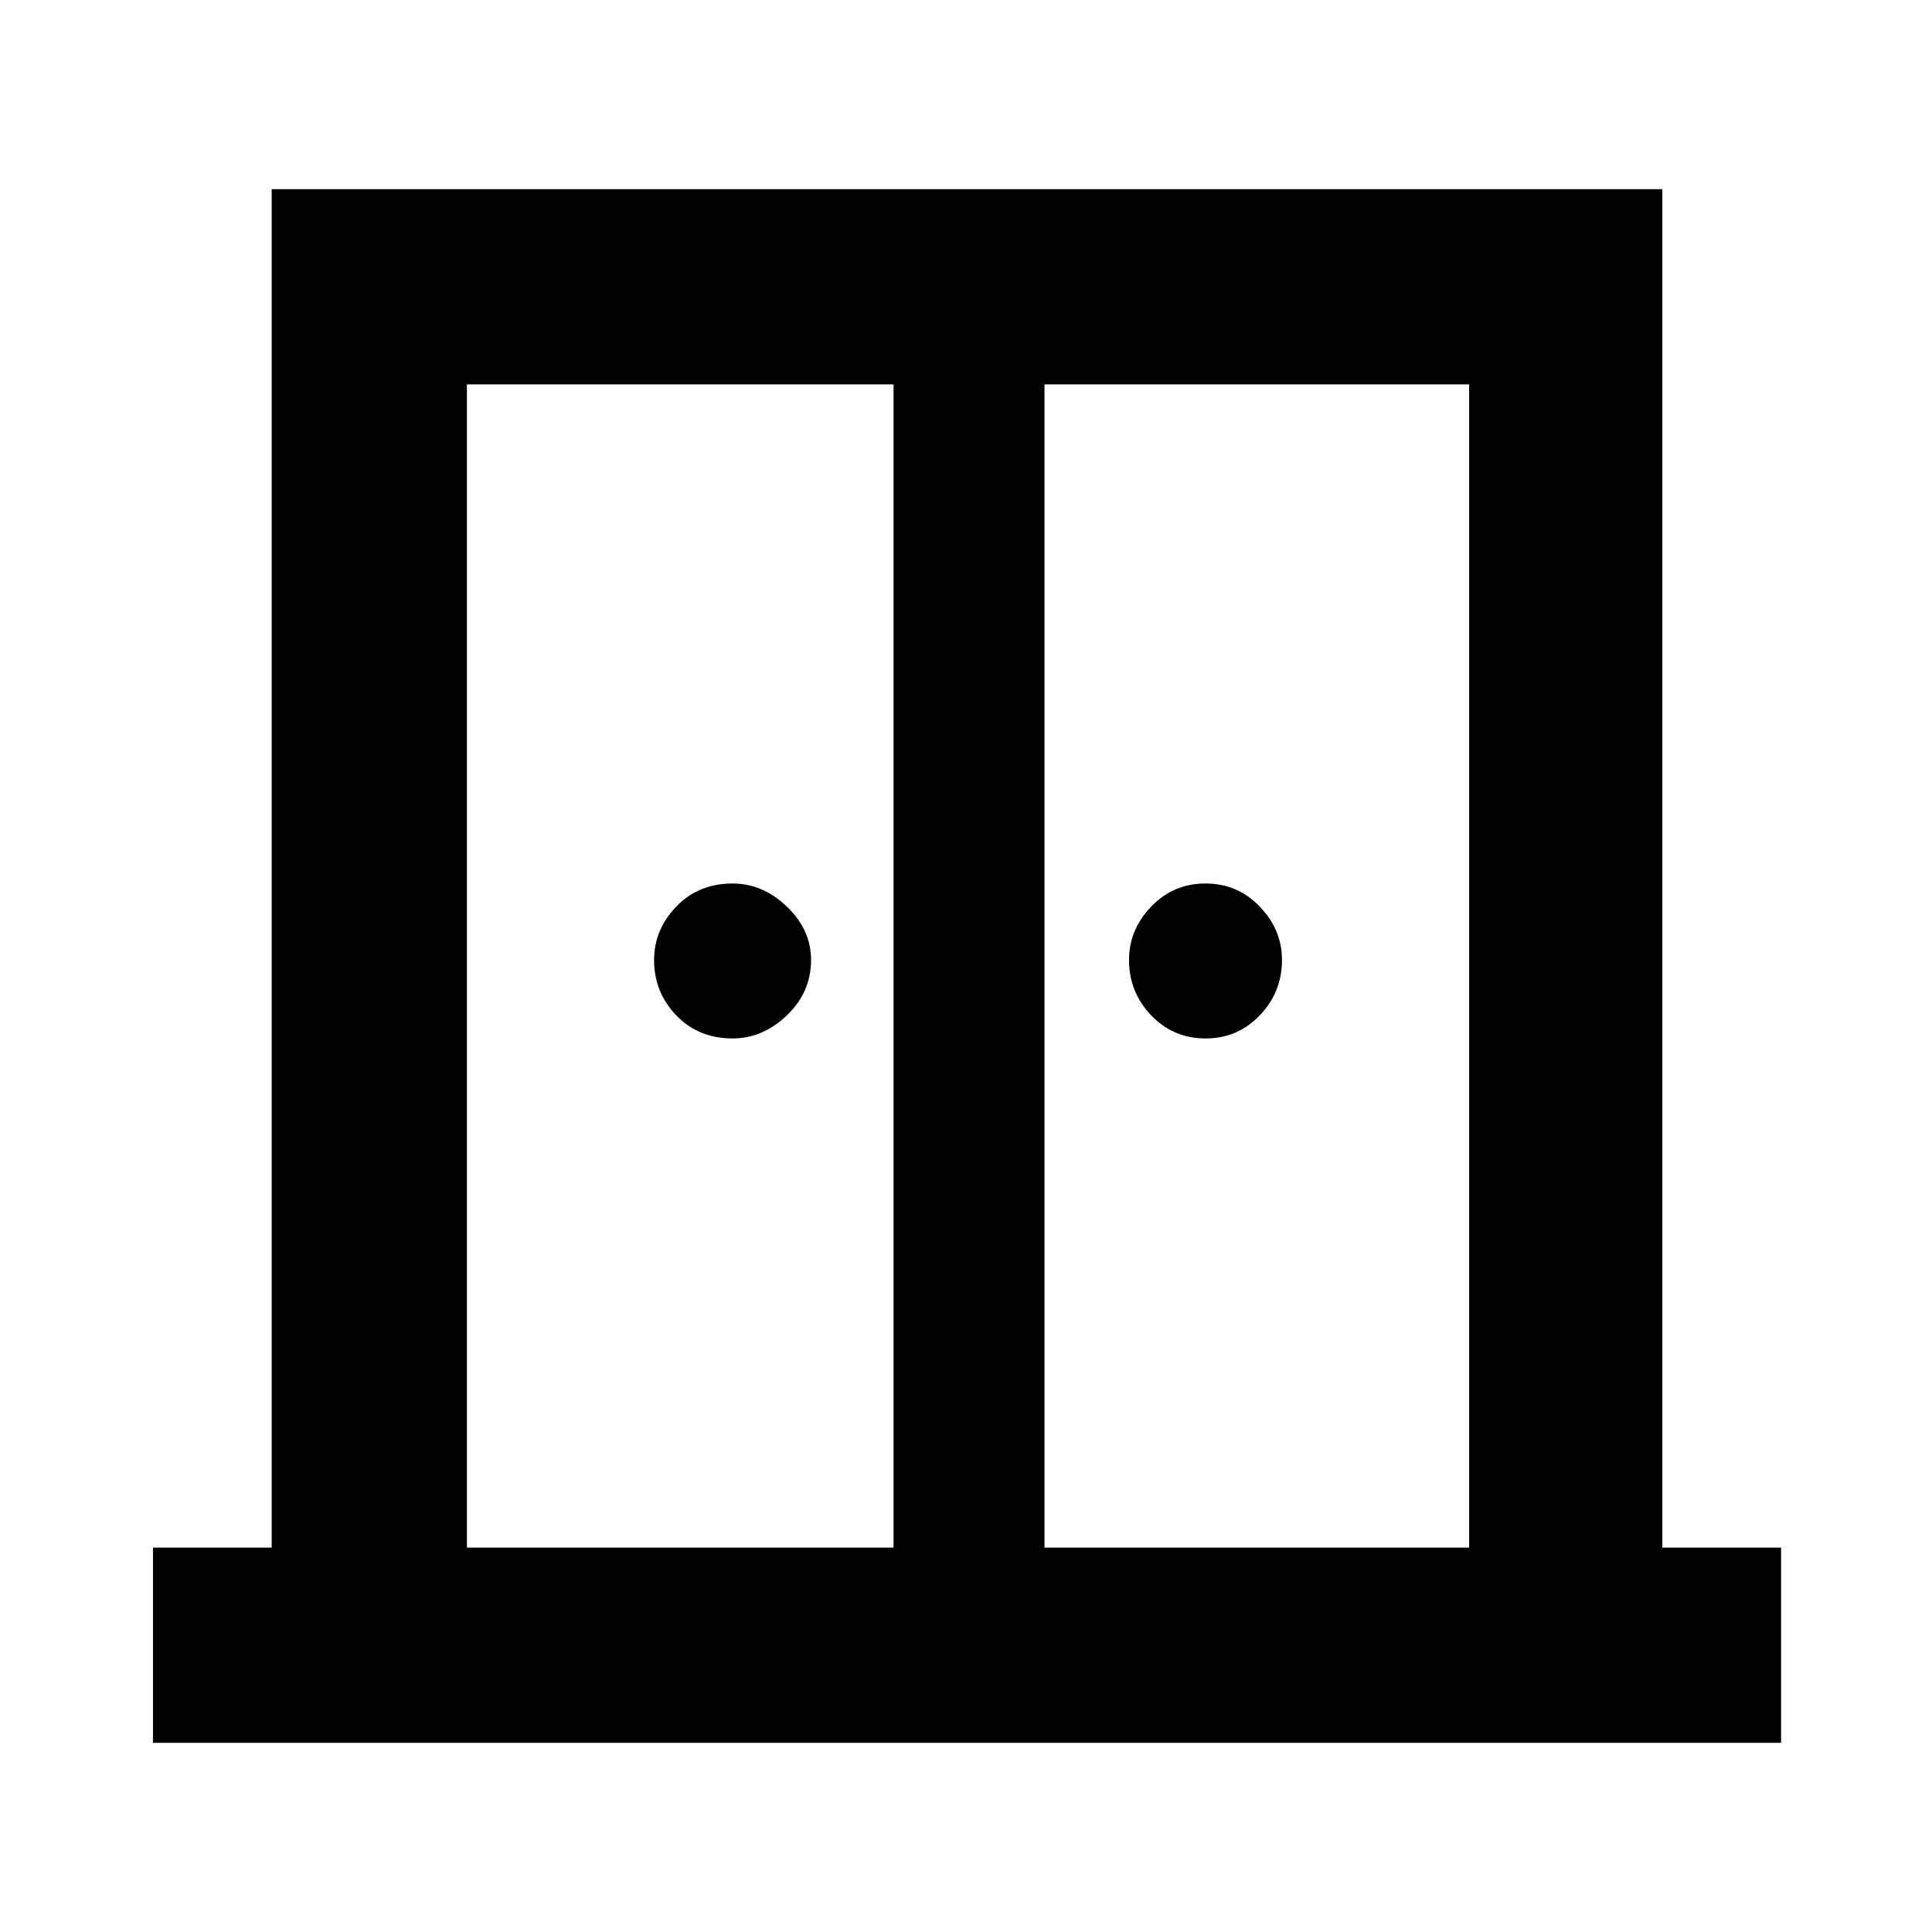 <svg xmlns="http://www.w3.org/2000/svg" height="40" width="40"><path d="M15.167 21.5q-.709 0-1.167-.479-.458-.479-.458-1.146 0-.625.458-1.104.458-.479 1.167-.479.625 0 1.125.479t.5 1.104q0 .667-.5 1.146-.5.479-1.125.479Zm9.791 0q-.666 0-1.125-.479-.458-.479-.458-1.146 0-.625.458-1.104.459-.479 1.125-.479.667 0 1.125.479.459.479.459 1.104 0 .667-.459 1.146-.458.479-1.125.479ZM3.167 36.083v-4.041h2.458V3.917h28.792v28.125h2.458v4.041Zm6.5-4.041H18.5V7.958H9.667Zm11.958 0h8.792V7.958h-8.792Zm-1.583-14.125Z"/></svg>